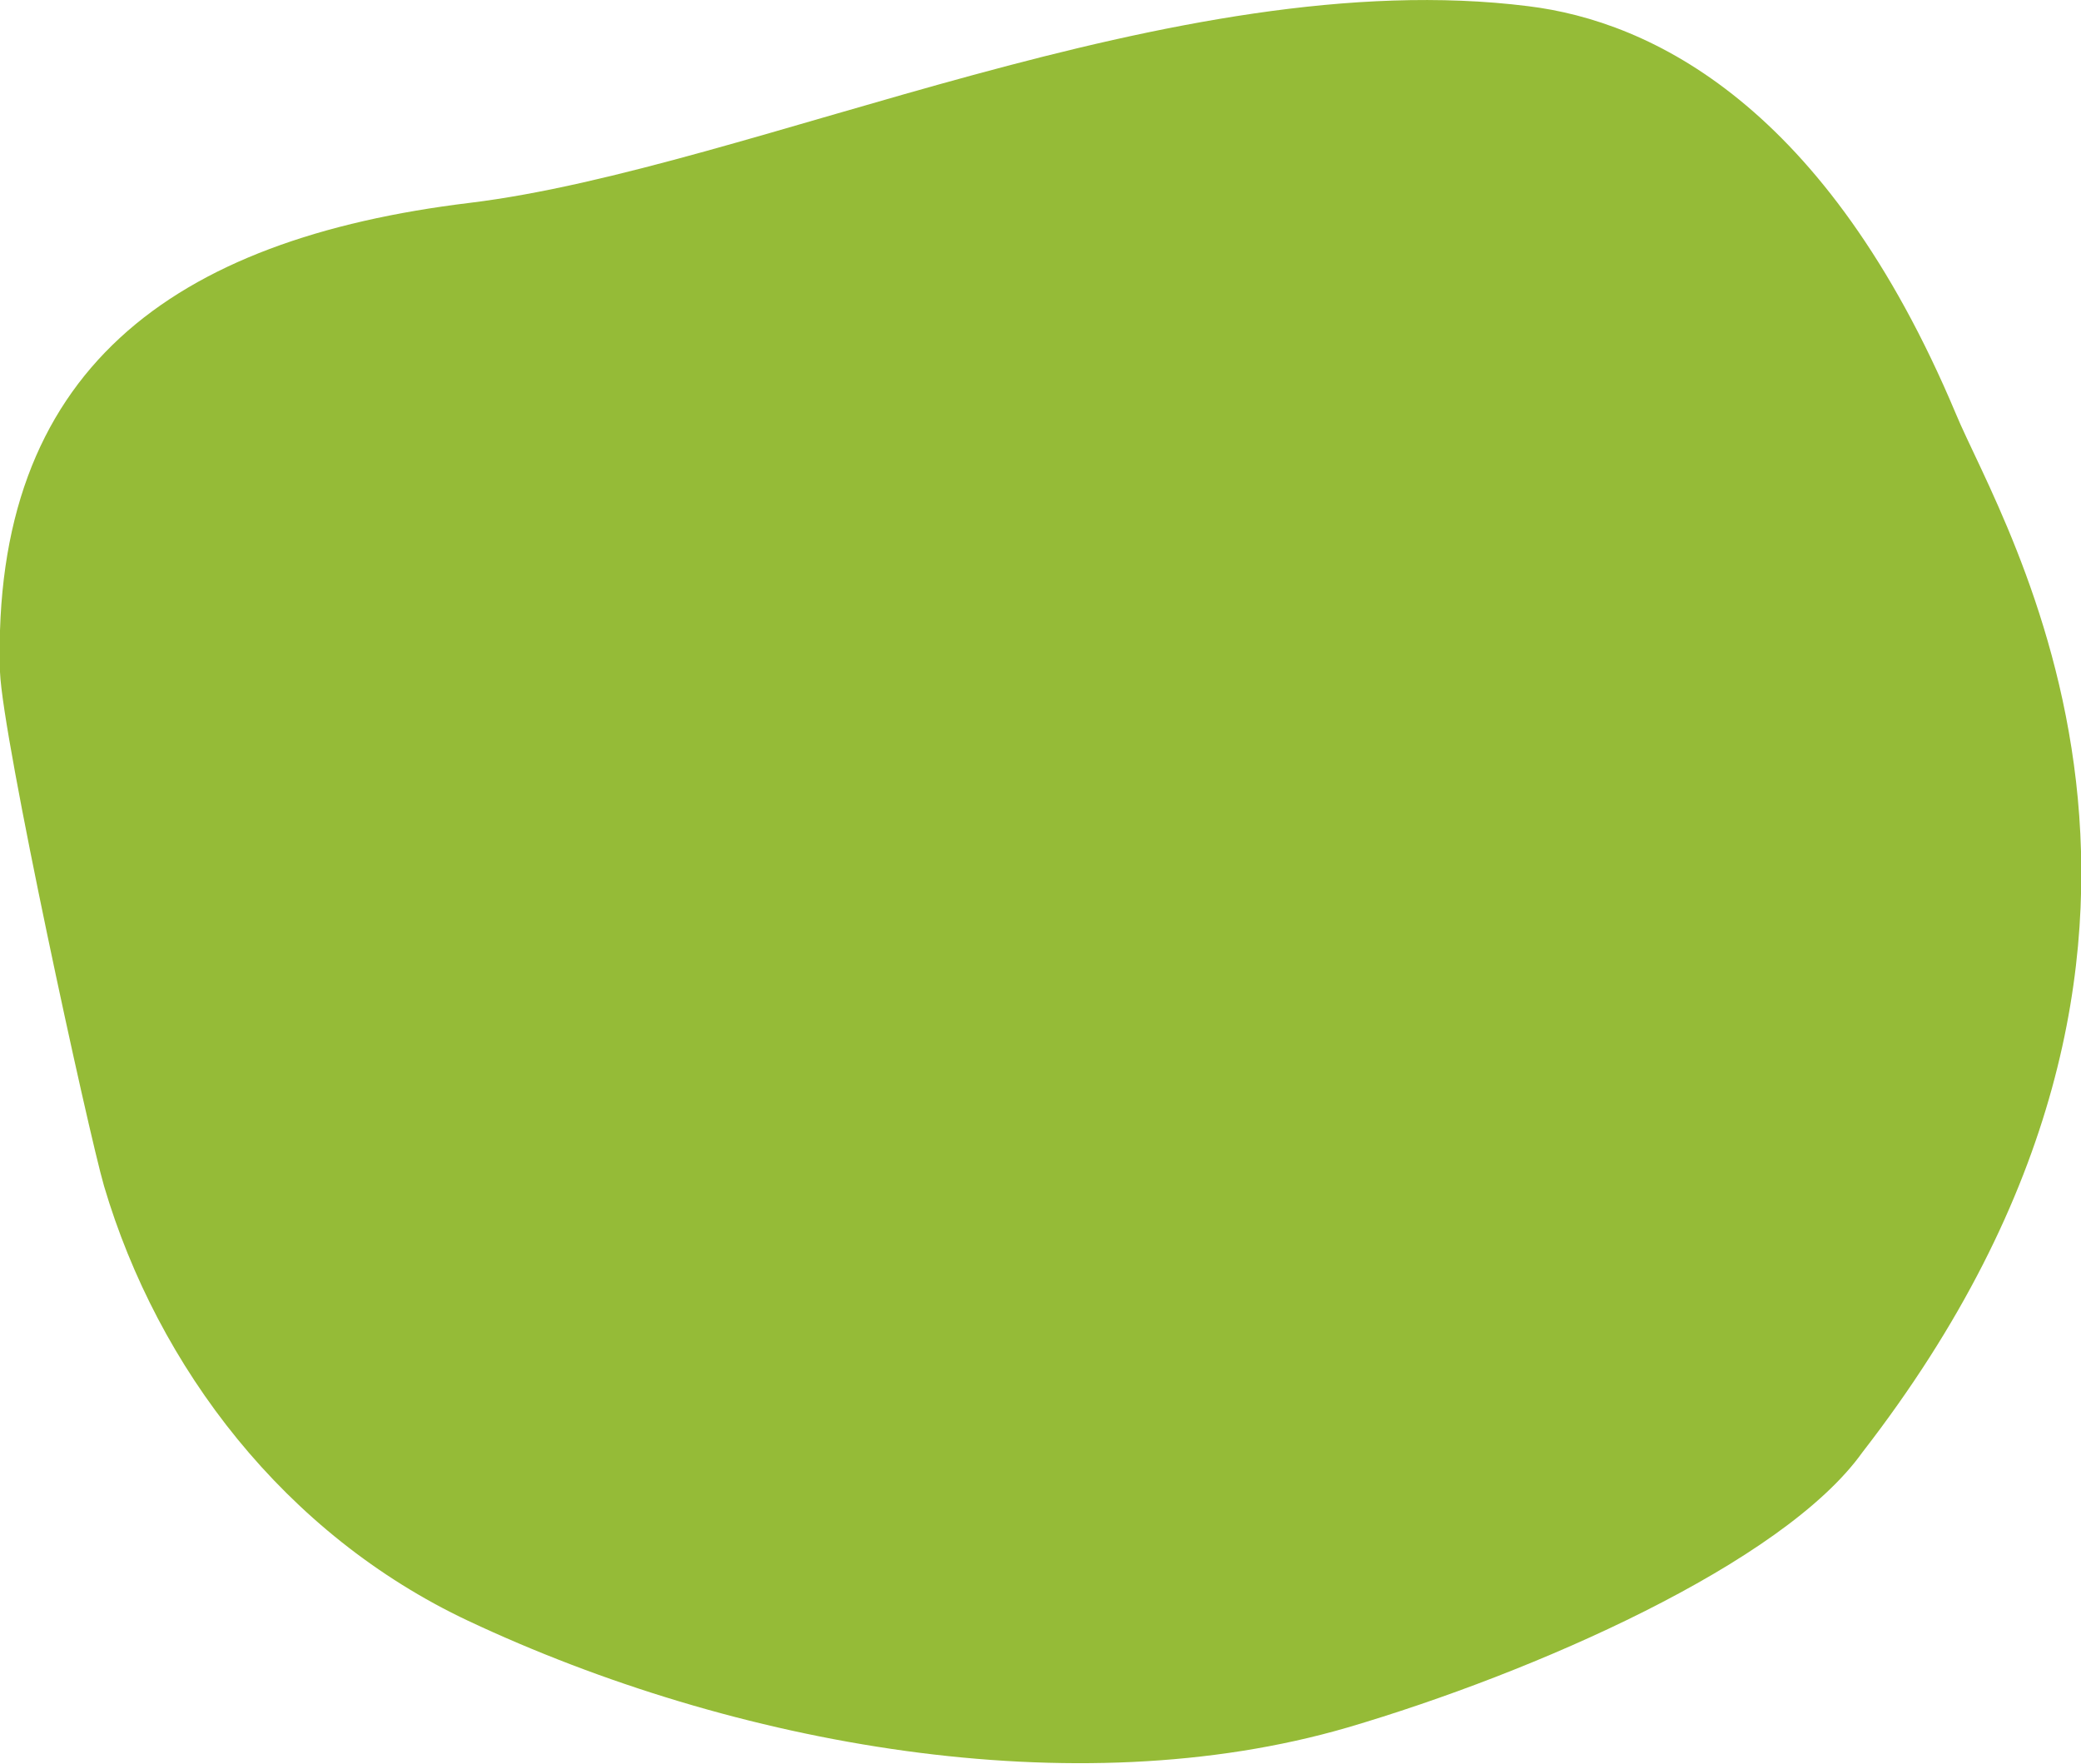 <?xml version="1.0" encoding="utf-8"?>
<!-- Generator: Adobe Illustrator 23.0.1, SVG Export Plug-In . SVG Version: 6.00 Build 0)  -->
<svg version="1.1" id="Слой_1" xmlns="http://www.w3.org/2000/svg" xmlns:xlink="http://www.w3.org/1999/xlink" x="0px" y="0px"
	 viewBox="0 0 236 200" style="enable-background:new 0 0 236 200;" xml:space="preserve">
<style type="text/css">
	.st0{fill:#95BB37;}
</style>
<g>
	<path class="st0" d="M211.2,164.7c-9,12.6-37.3,25-58.4,31.2c-30.9,9-69.5,2.1-99.7-12.1c-20.8-9.8-35.2-28.7-41.3-49.3
		C10,128.3,0.3,83.8,0,76.2C-1,42,19.5,27.1,53.3,23c32-3.9,80.1-27.3,120-22.3c13.9,1.7,33.8,11.2,48.5,46.2
		C227,59.5,256.5,106.3,211.2,164.7z"/>
</g>
</svg>

